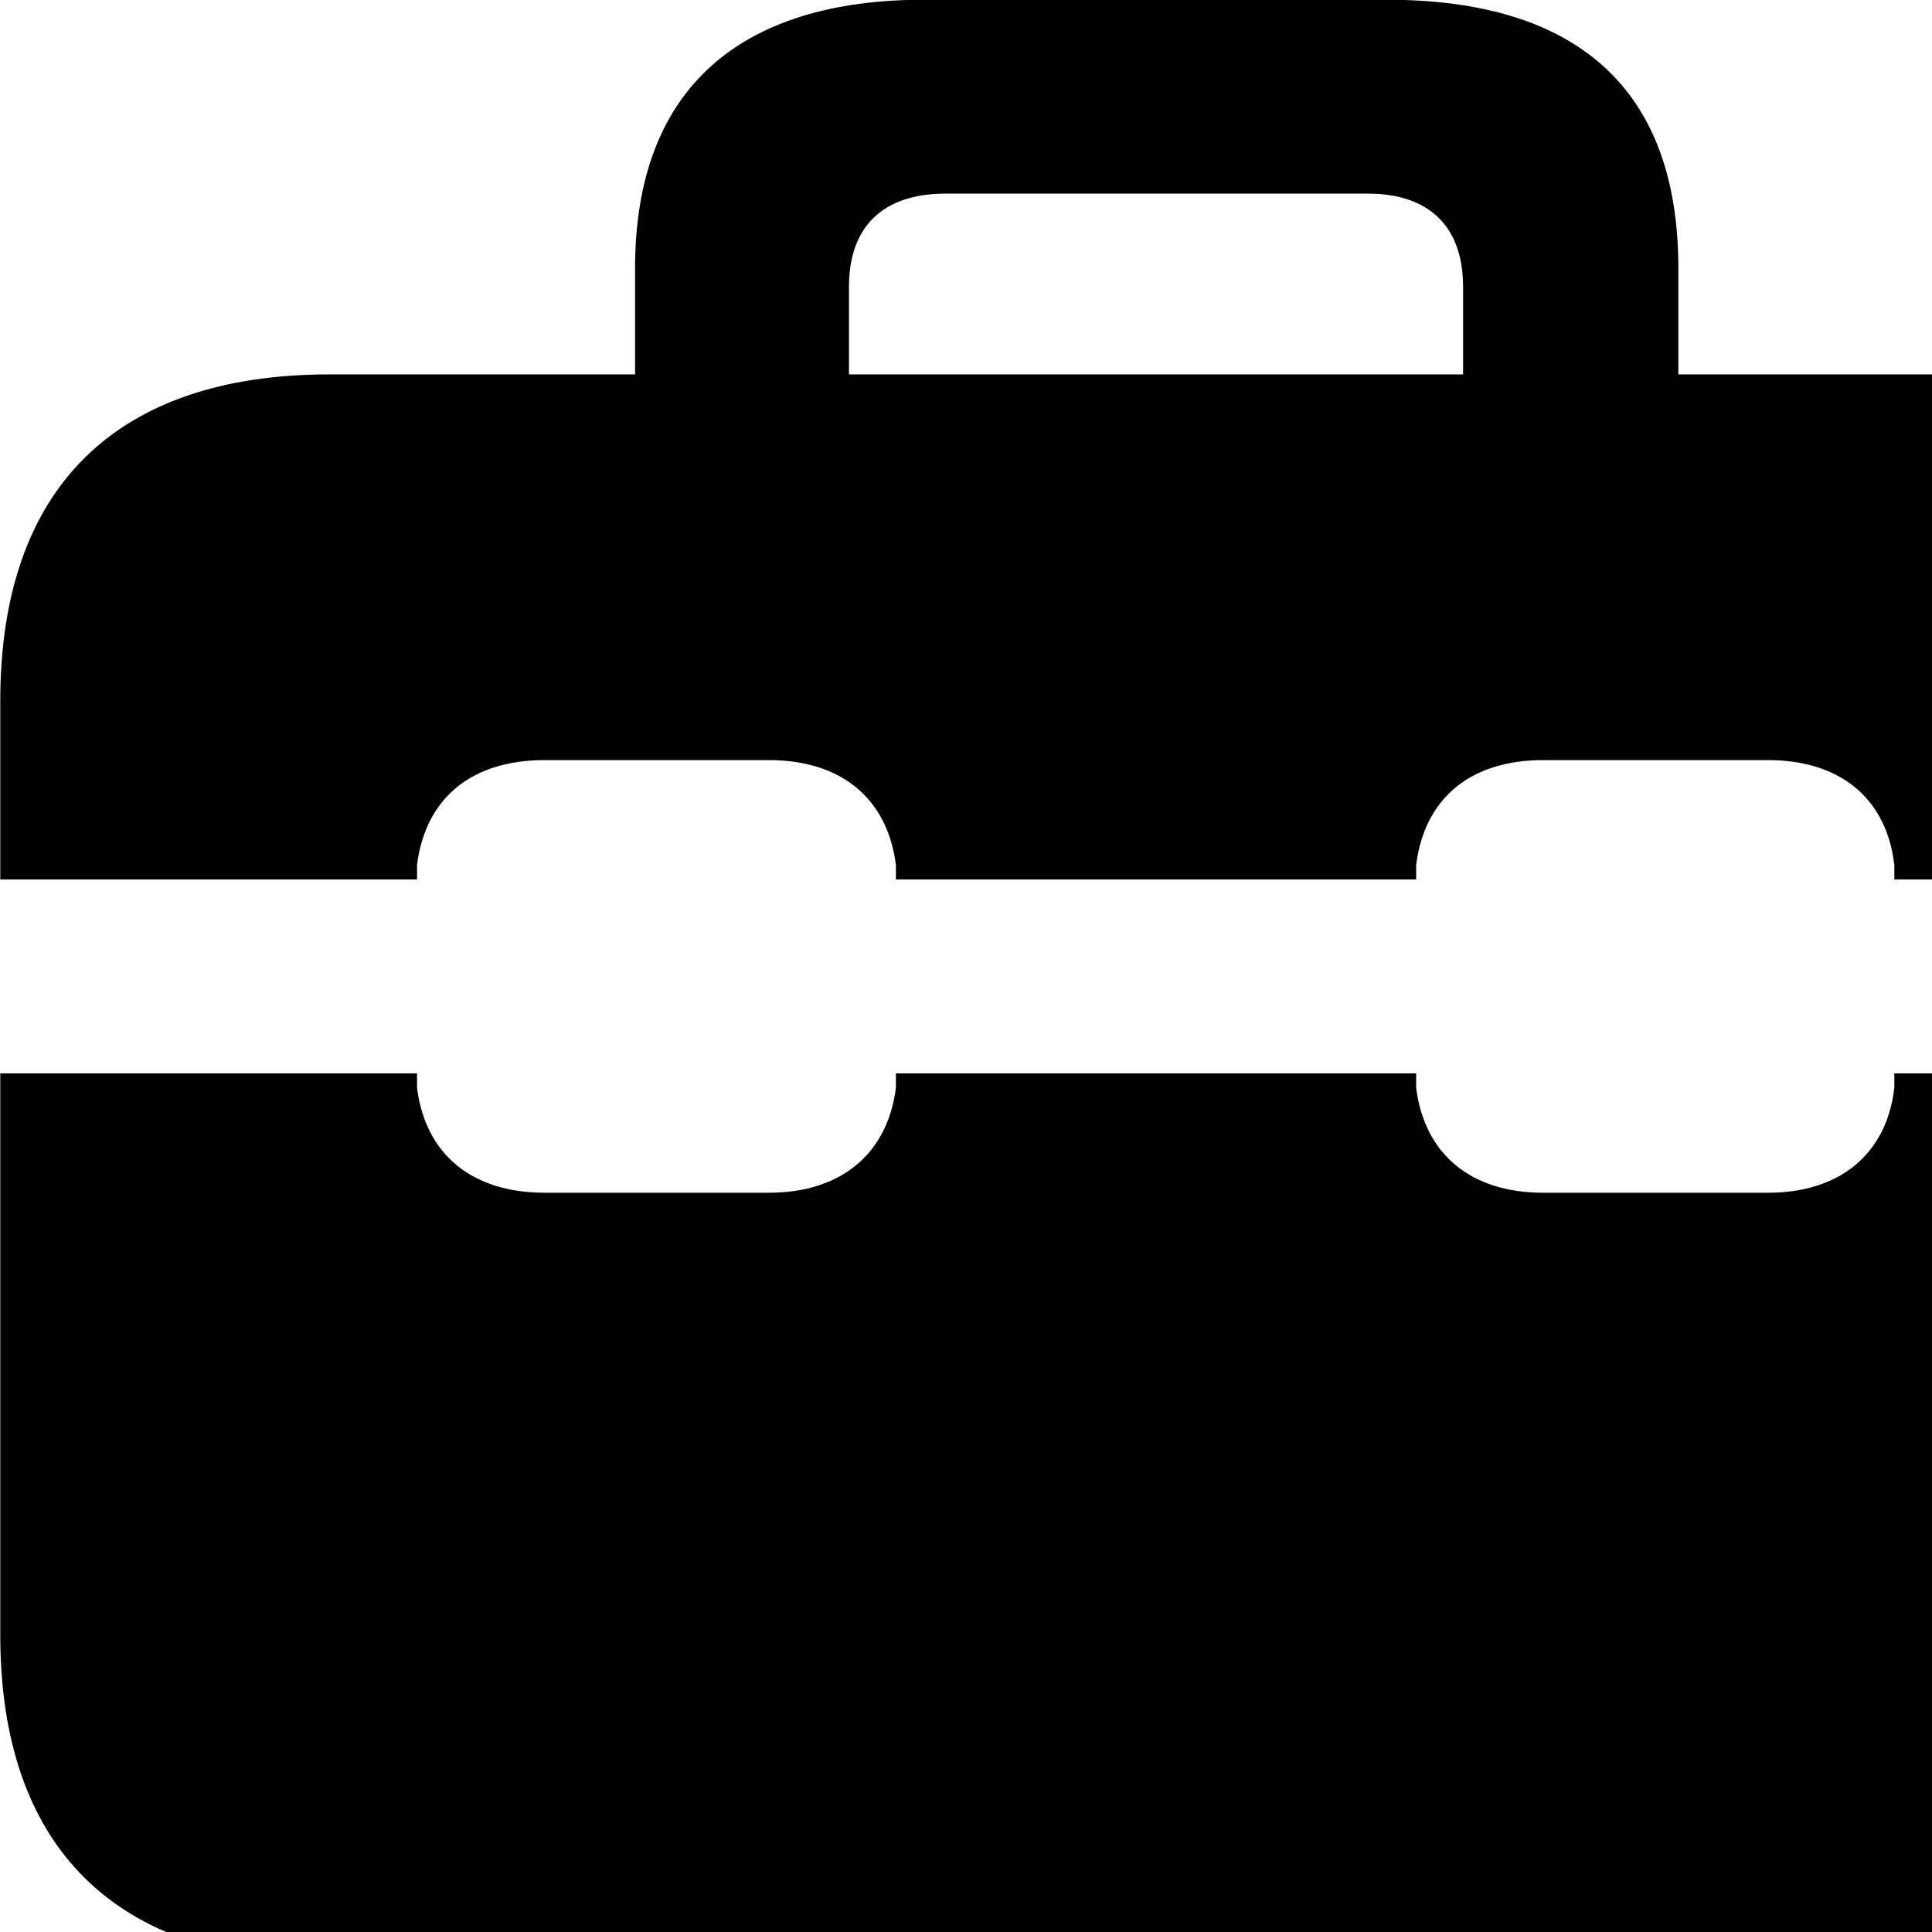 <svg xmlns="http://www.w3.org/2000/svg" viewBox="0 0 28 28" width="28" height="28">
  <path d="M28.754 5.426C31.844 5.426 33.514 7.086 33.514 10.156V12.746H27.454V12.536C27.344 11.576 26.674 11.016 25.624 11.016H22.364C21.304 11.016 20.644 11.576 20.524 12.536V12.746H12.984V12.536C12.864 11.576 12.194 11.016 11.144 11.016H7.894C6.824 11.016 6.164 11.576 6.044 12.536V12.746H0.004V10.156C0.004 7.086 1.664 5.426 4.774 5.426H9.204V3.886C9.204 1.276 10.734 -0.004 13.394 -0.004H20.094C22.844 -0.004 24.324 1.276 24.324 3.886V5.426ZM12.304 4.156V5.426H21.204V4.156C21.204 3.286 20.714 2.806 19.824 2.806H13.704C12.794 2.806 12.304 3.286 12.304 4.156ZM0.004 15.556H6.044V15.766C6.164 16.716 6.824 17.286 7.894 17.286H11.144C12.194 17.286 12.864 16.716 12.984 15.766V15.556H20.524V15.766C20.644 16.716 21.304 17.286 22.364 17.286H25.624C26.674 17.286 27.344 16.716 27.454 15.766V15.556H33.514V23.696C33.514 26.766 31.844 28.426 28.754 28.426H4.774C1.664 28.426 0.004 26.766 0.004 23.696Z" />
</svg>